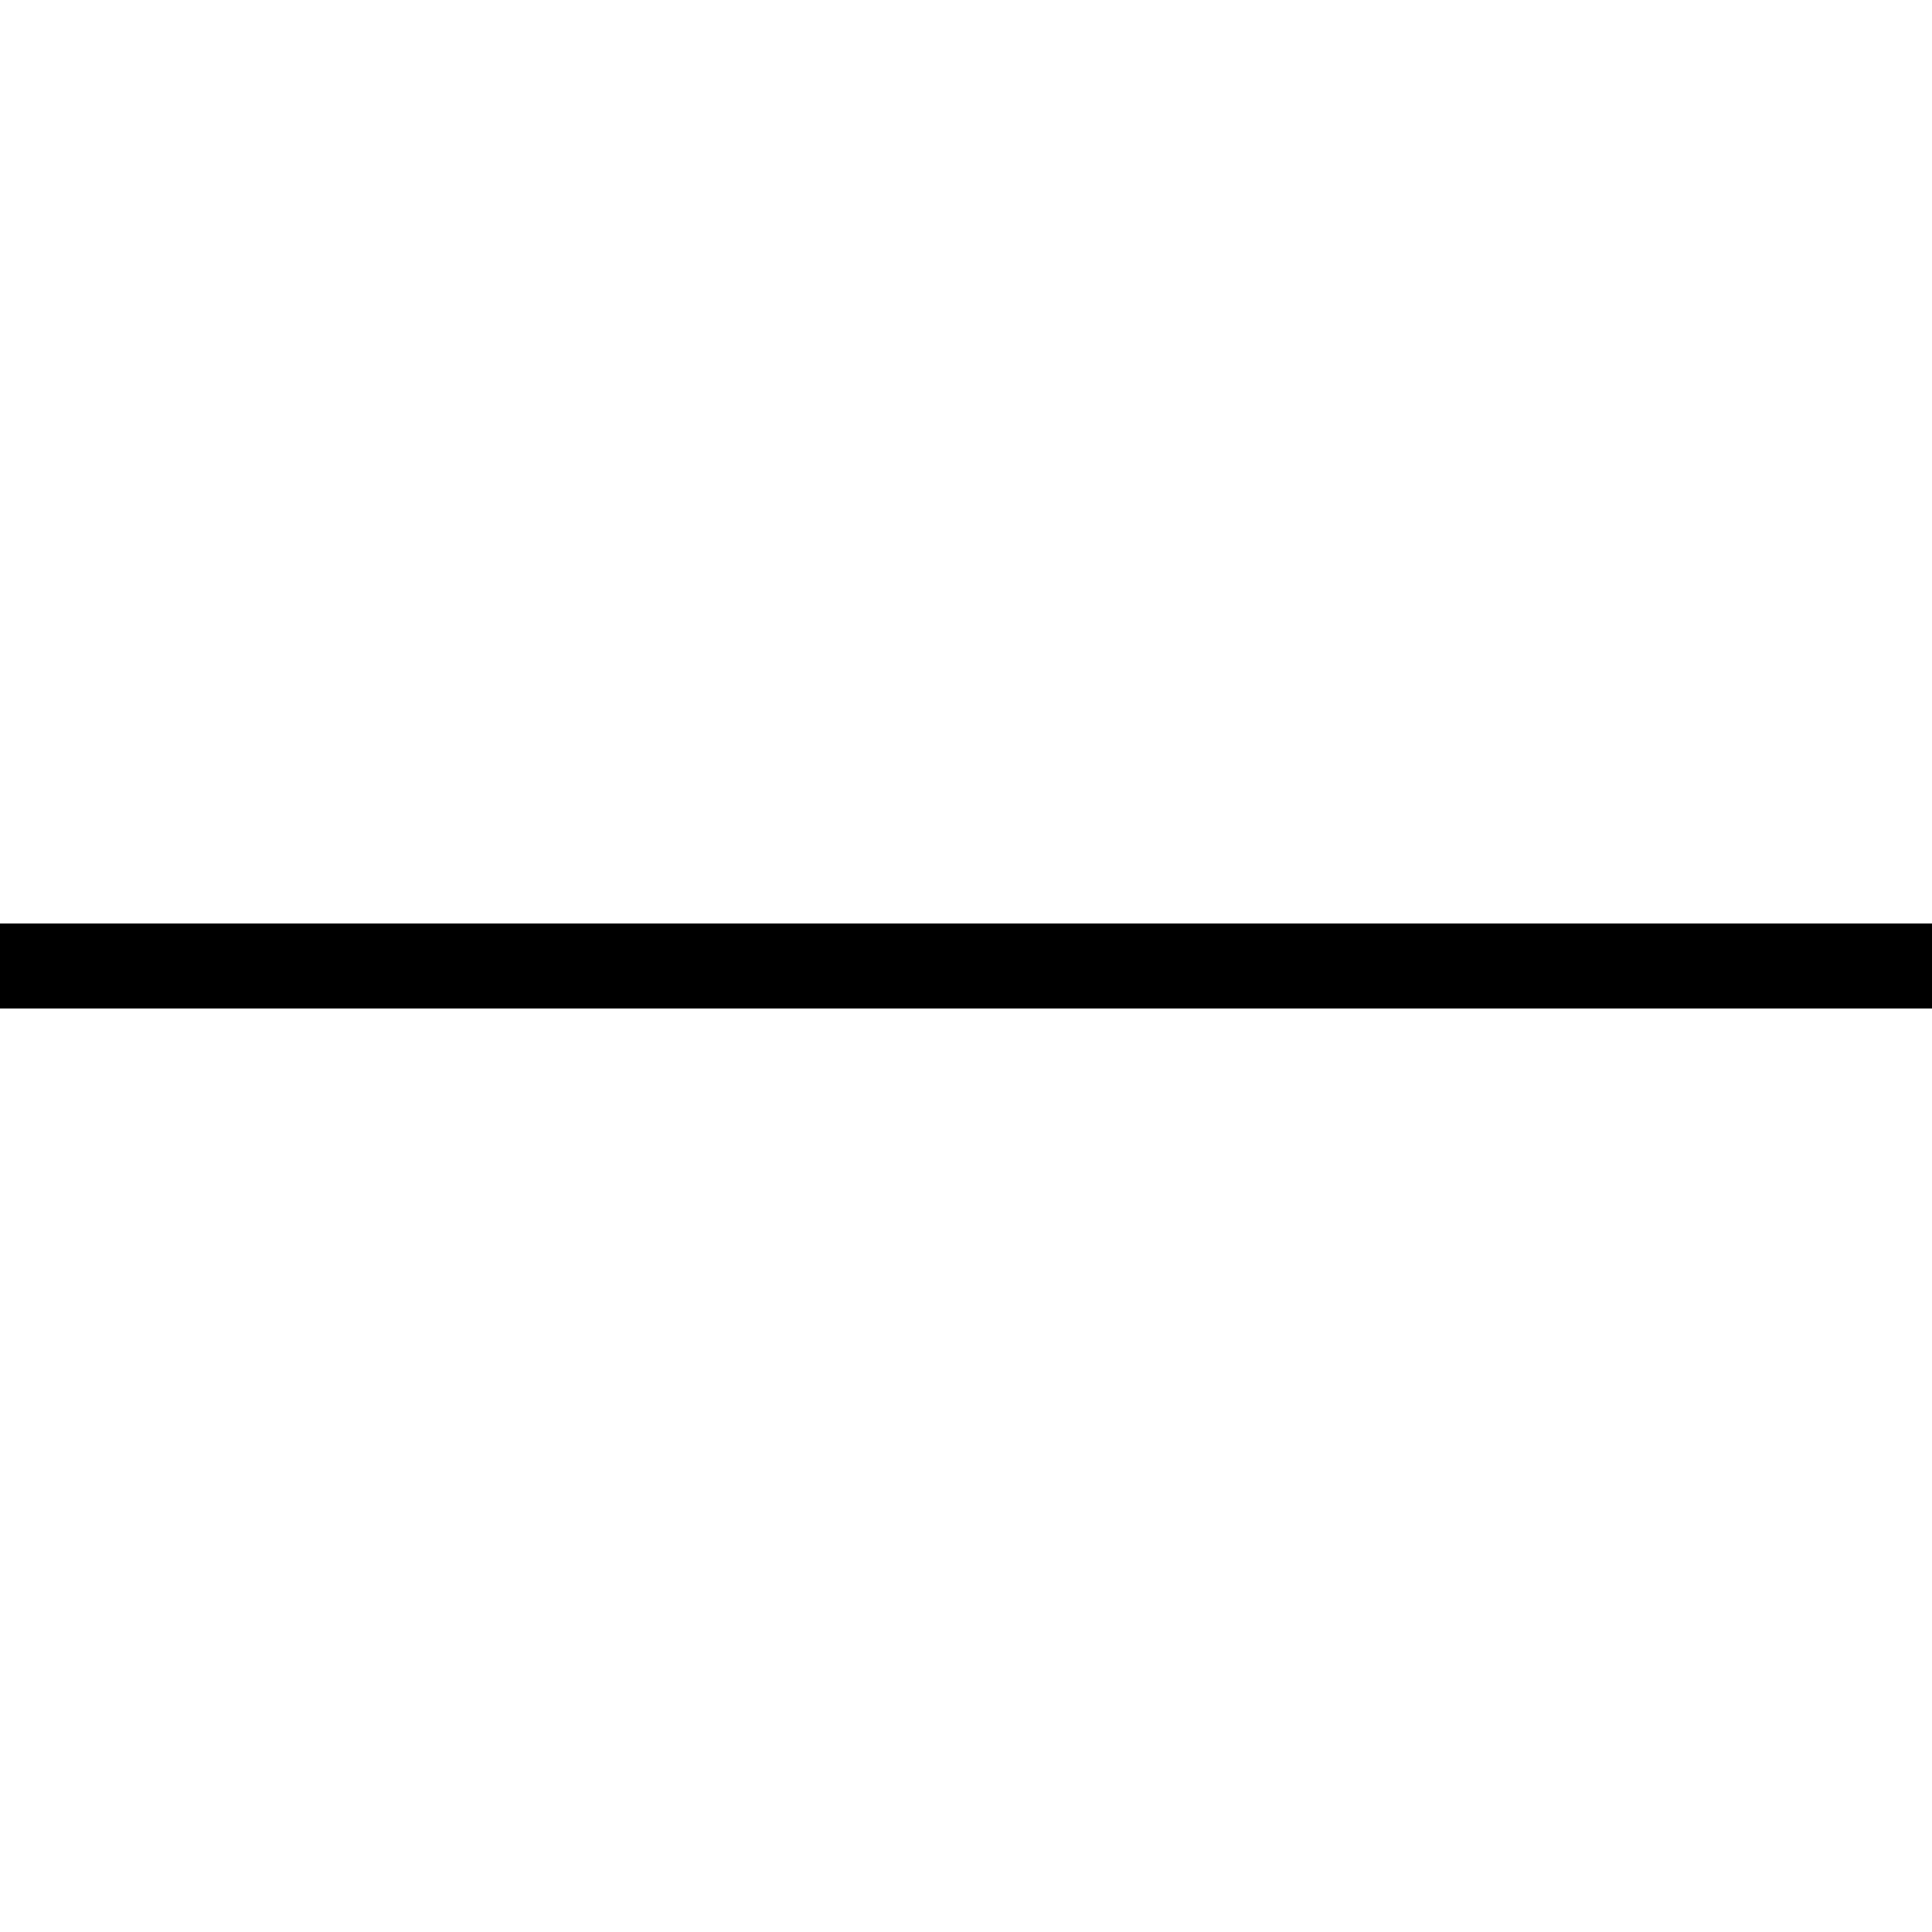 <?xml version="1.0" encoding="utf-8"?>
<!-- Generator: Adobe Illustrator 19.0.1, SVG Export Plug-In . SVG Version: 6.00 Build 0)  -->
<svg version="1.1" id="Ebene_1" xmlns="http://www.w3.org/2000/svg" xmlns:xlink="http://www.w3.org/1999/xlink" x="0px" y="0px"
	 width="100px" height="100px" viewBox="-44 -5 100 100" style="enable-background:new -44 -5 100 100;" xml:space="preserve">
<title>Minus_L</title>
<path d="M56,47.2H-44v-4.4H56V47.2z"/>
</svg>
